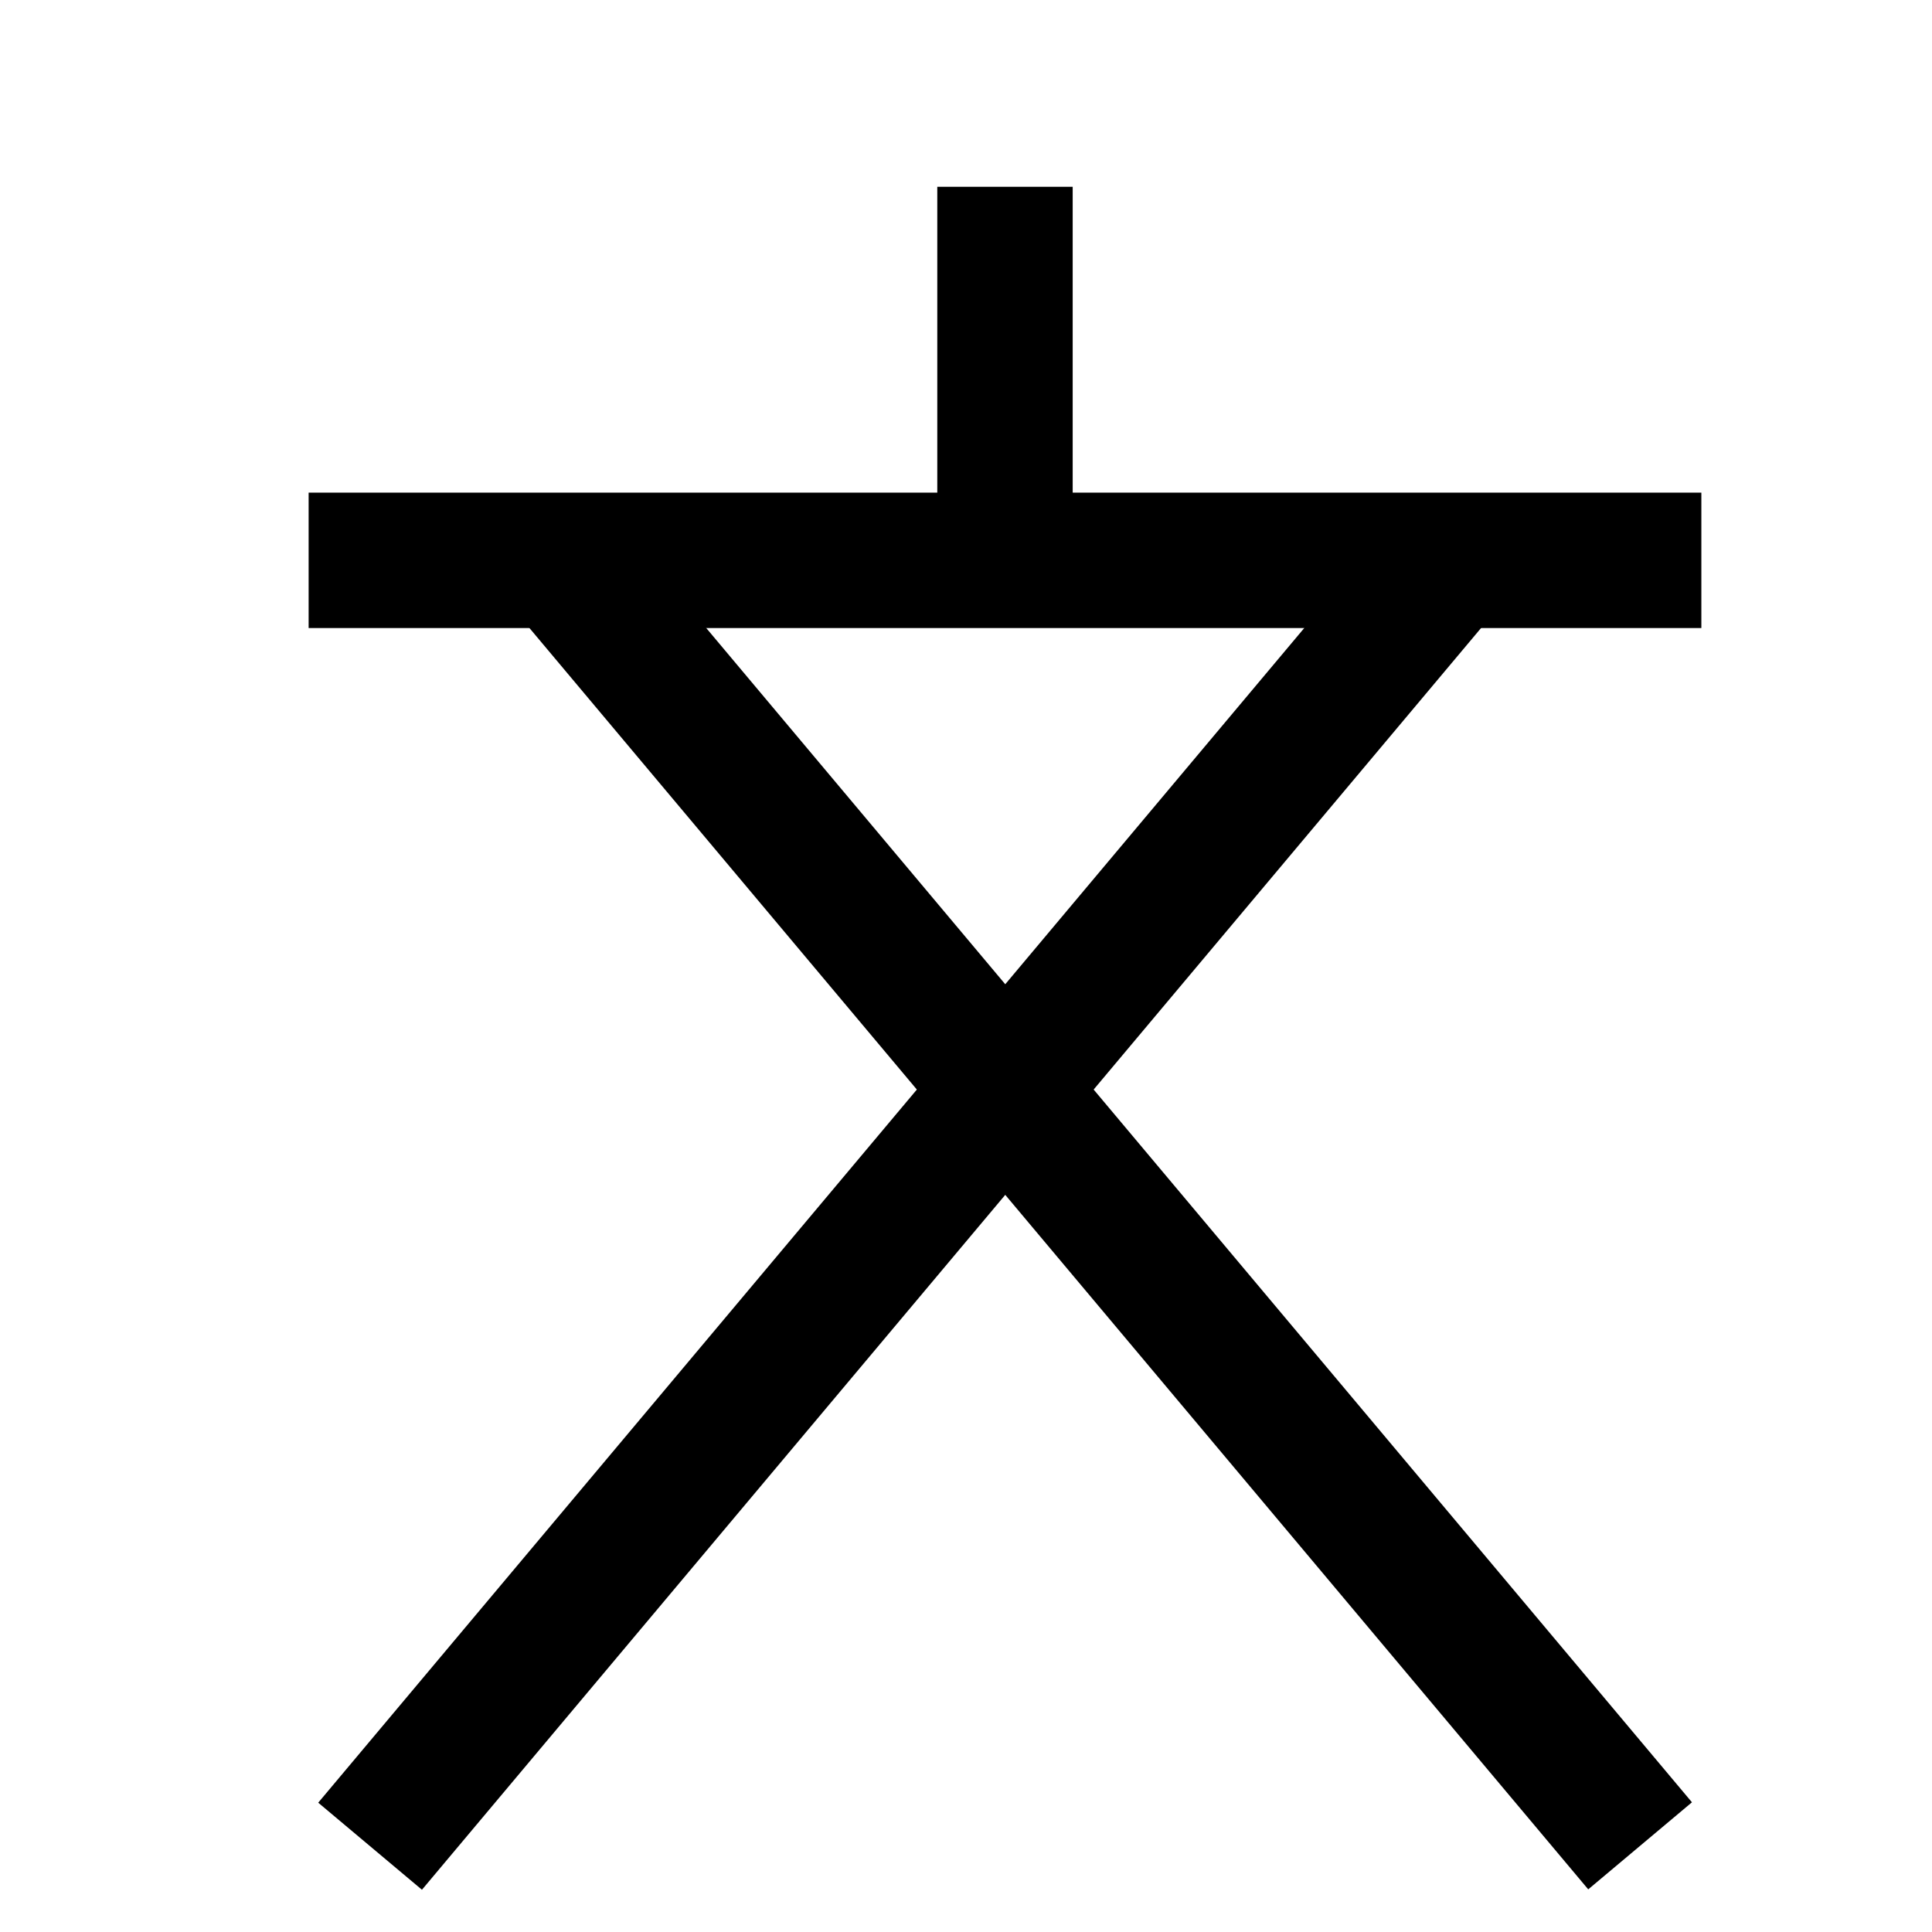 <?xml version="1.0" encoding="UTF-8" standalone="no"?>
<!-- Generator: Adobe Illustrator 16.0.0, SVG Export Plug-In . SVG Version: 6.00 Build 0)  -->

<svg
   xmlns:dc="http://purl.org/dc/elements/1.1/"
   xmlns:cc="http://creativecommons.org/ns#"
   xmlns:rdf="http://www.w3.org/1999/02/22-rdf-syntax-ns#"
   xmlns:svg="http://www.w3.org/2000/svg"
   xmlns="http://www.w3.org/2000/svg"
   xmlns:sodipodi="http://sodipodi.sourceforge.net/DTD/sodipodi-0.dtd"
   xmlns:inkscape="http://www.inkscape.org/namespaces/inkscape"
   version="1.1"
   id="svg644"
   x="0px"
   y="0px"
   width="579.997px"
   height="579.997px"
   viewBox="0 0 579.997 579.997"
   enable-background="new 0 0 579.997 579.997"
   xml:space="preserve"
   inkscape:version="0.48.3.1 r9886"
   sodipodi:docname="19_school.svg"><defs
   id="defs2990" /><sodipodi:namedview
   pagecolor="#ffffff"
   bordercolor="#666666"
   borderopacity="1"
   objecttolerance="10"
   gridtolerance="10"
   guidetolerance="10"
   inkscape:pageopacity="0"
   inkscape:pageshadow="2"
   inkscape:window-width="1366"
   inkscape:window-height="715"
   id="namedview2988"
   showgrid="false"
   inkscape:zoom="0.34441154"
   inkscape:cx="507.77653"
   inkscape:cy="187.75575"
   inkscape:window-x="-8"
   inkscape:window-y="-8"
   inkscape:window-maximized="1"
   inkscape:current-layer="svg644" />

<rect
   style="fill:#000000;fill-opacity:1;stroke:none"
   id="rect3011"
   width="40.649"
   height="113.237"
   x="281.378"
   y="56.077" /><rect
   style="fill:#000000;fill-opacity:1;stroke:none"
   id="rect3011-1"
   width="40.649"
   height="418.104"
   x="147.893"
   y="-510.755"
   transform="matrix(0,1,-1,0,0,0)" /><rect
   style="fill:#000000;fill-opacity:1;stroke:none"
   id="rect3011-1-1"
   width="40.649"
   height="499.403"
   x="-41.167"
   y="-740.9"
   transform="matrix(-0.766,0.643,-0.643,-0.766,0,0)" /><rect
   style="fill:#000000;fill-opacity:1;stroke:none"
   id="rect3011-1-1-7"
   width="40.649"
   height="499.403"
   x="-461.717"
   y="-353.04"
   transform="matrix(-0.766,-0.643,0.643,-0.766,0,0)" /></svg>